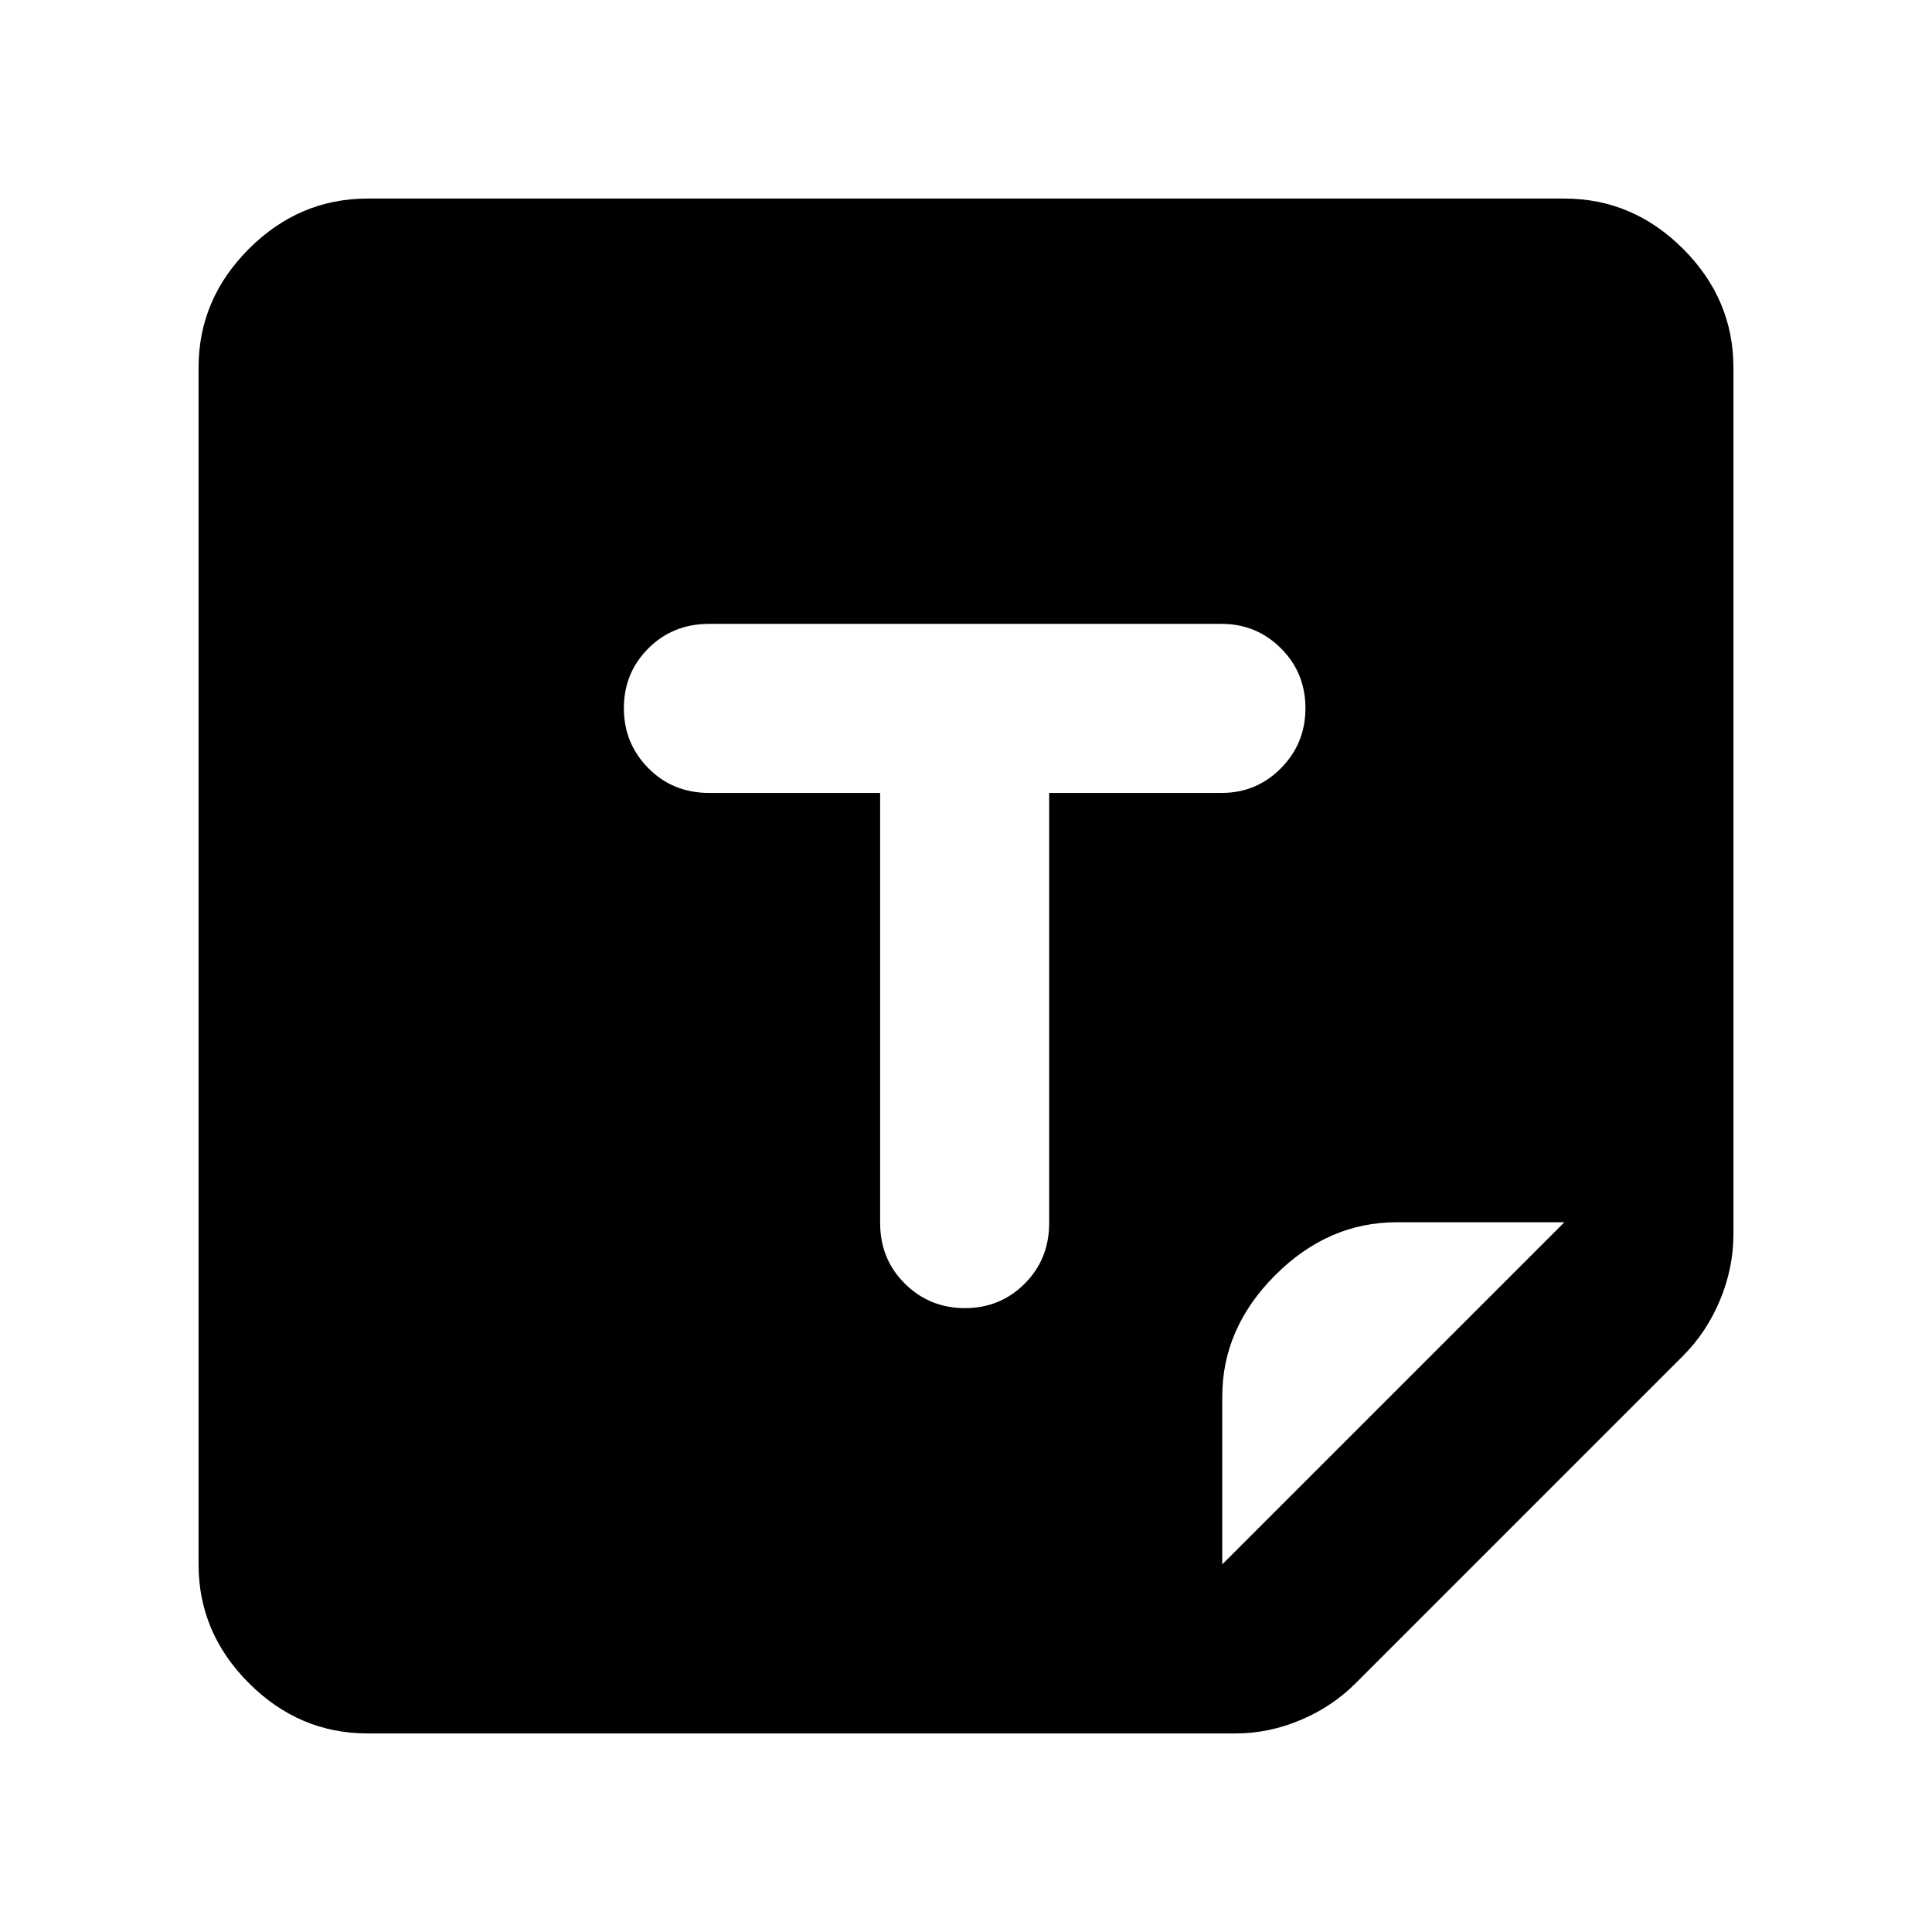 <svg xmlns="http://www.w3.org/2000/svg" height="40" viewBox="0 -960 960 960" width="40"><path d="M182.666-98.667q-33.999 0-58.999-25t-25-58.999v-594.668q0-33.999 25-58.999t58.999-25h594.668q33.999 0 58.999 25t25 58.999v430.667q0 16.674-6.667 32.671Q848-298 836.333-286.334L673.666-123.667q-11.69 11.725-27.464 18.362-15.773 6.638-32.202 6.638H182.666Zm424.667-83.999 170.001-170.001H694q-34.058 0-60.362 26.305-26.305 26.304-26.305 60.362v83.334ZM479.456-310q17.544 0 29.71-12.167 12.167-12.166 12.167-30.166V-566H607q17.35 0 29.508-12.29 12.159-12.289 12.159-29.833 0-17.544-12.159-29.71Q624.35-650 607-650H352.333q-18 0-30.166 12.167Q310-625.667 310-608.123t12.167 29.833Q334.333-566 352.333-566h85.001v213.667q0 18 12.289 30.166Q461.912-310 479.456-310Z"/></svg>